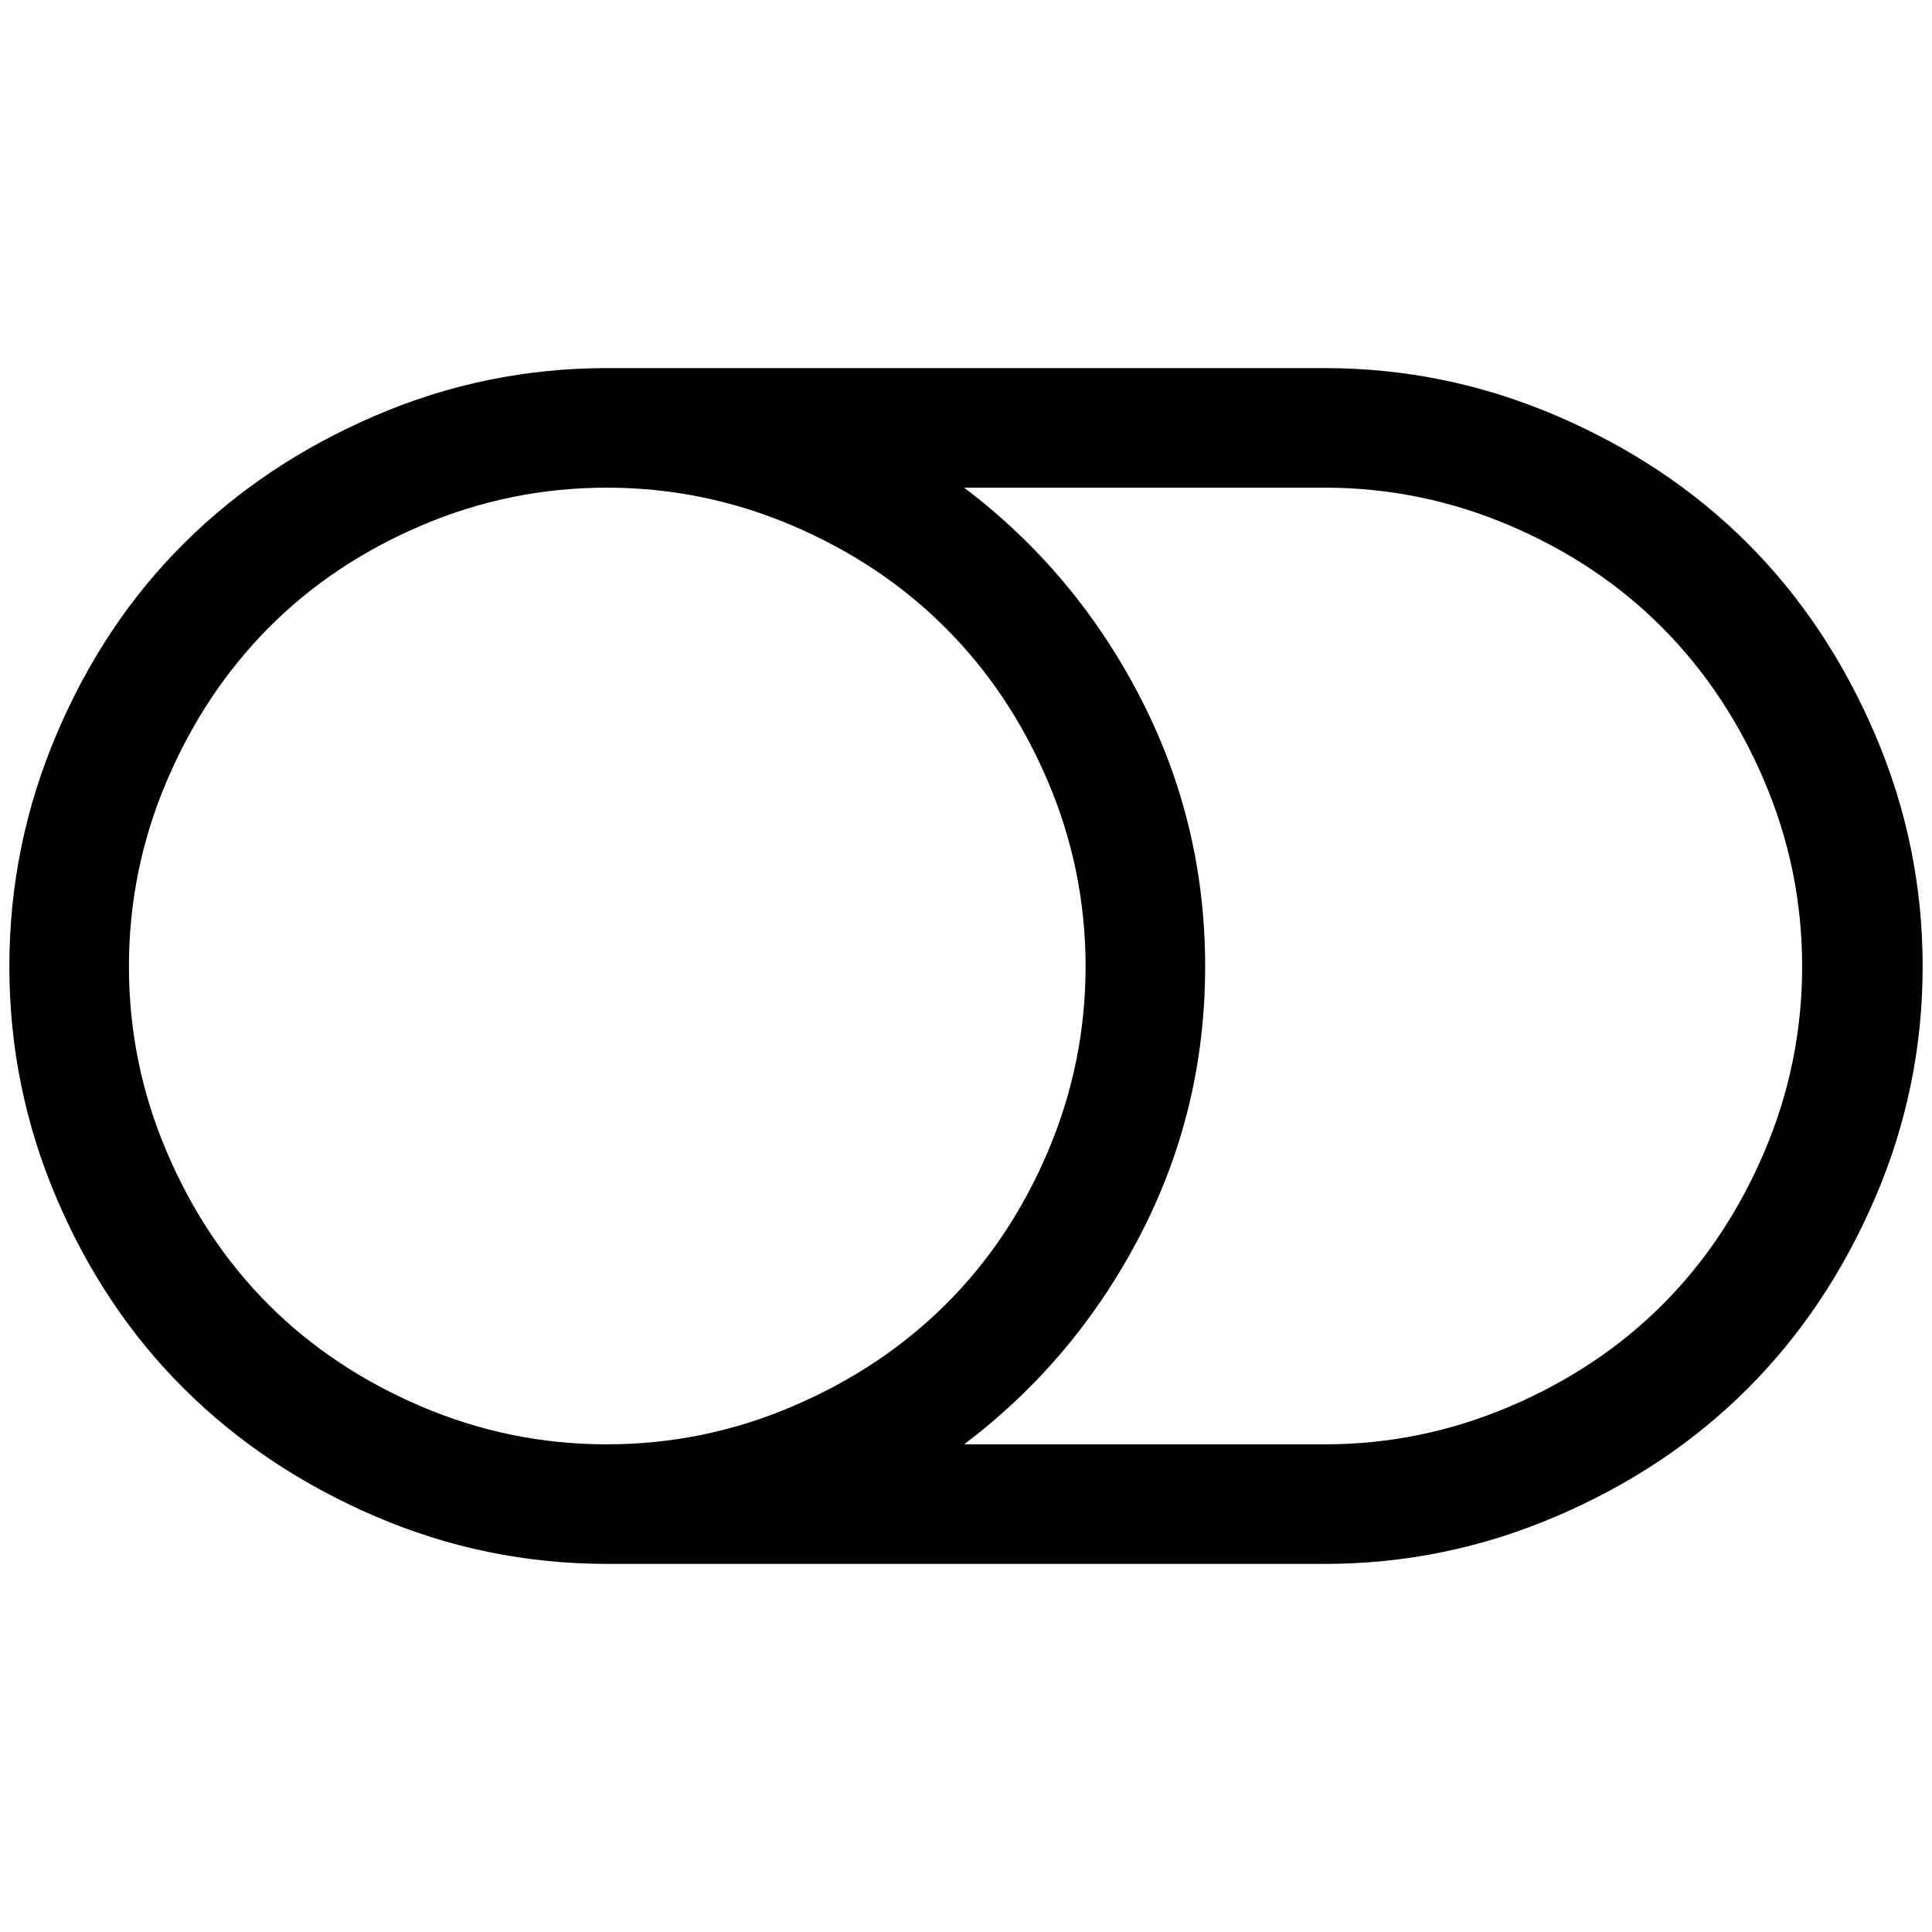 <?xml version="1.0" standalone="no"?>
<!DOCTYPE svg PUBLIC "-//W3C//DTD SVG 1.1//EN" "http://www.w3.org/Graphics/SVG/1.1/DTD/svg11.dtd" >
<svg xmlns="http://www.w3.org/2000/svg" xmlns:xlink="http://www.w3.org/1999/xlink" version="1.1" width="2048" height="2048" viewBox="-10 0 2068 2048">
   <path fill="currentColor"
d="M1152 1024.5q0 -103.5 -40.5 -198.5t-109.5 -164t-164 -109.5t-198.5 -40.5t-198.5 40.5t-163.5 109.5t-109 164t-40.5 198.5t40.5 198.5t109 163.5t163.5 109t198.5 40.5t198.5 -40.5t164 -109t109.5 -163.5t40.5 -198.5zM1919 1024.5q0 -103.5 -40.5 -198.5t-109 -164
t-163.5 -109.5t-198 -40.5h-386q119 90 188.5 224.5t69.5 288t-69.5 287.5t-188.5 224h386q103 0 198 -40.5t163.5 -109t109 -163.5t40.5 -198.5zM2048 1024.5q0 129.5 -51 248t-136.5 204t-204.5 136.5t-248 51h-768q-130 0 -248.5 -51t-204.5 -136.5t-136.5 -204
t-50.5 -248t50.5 -248.5t136.5 -204.5t204.5 -136.5t248.5 -51h768q129 0 248 51t204.5 136.5t136.5 204.5t51 248.5z" />
</svg>
